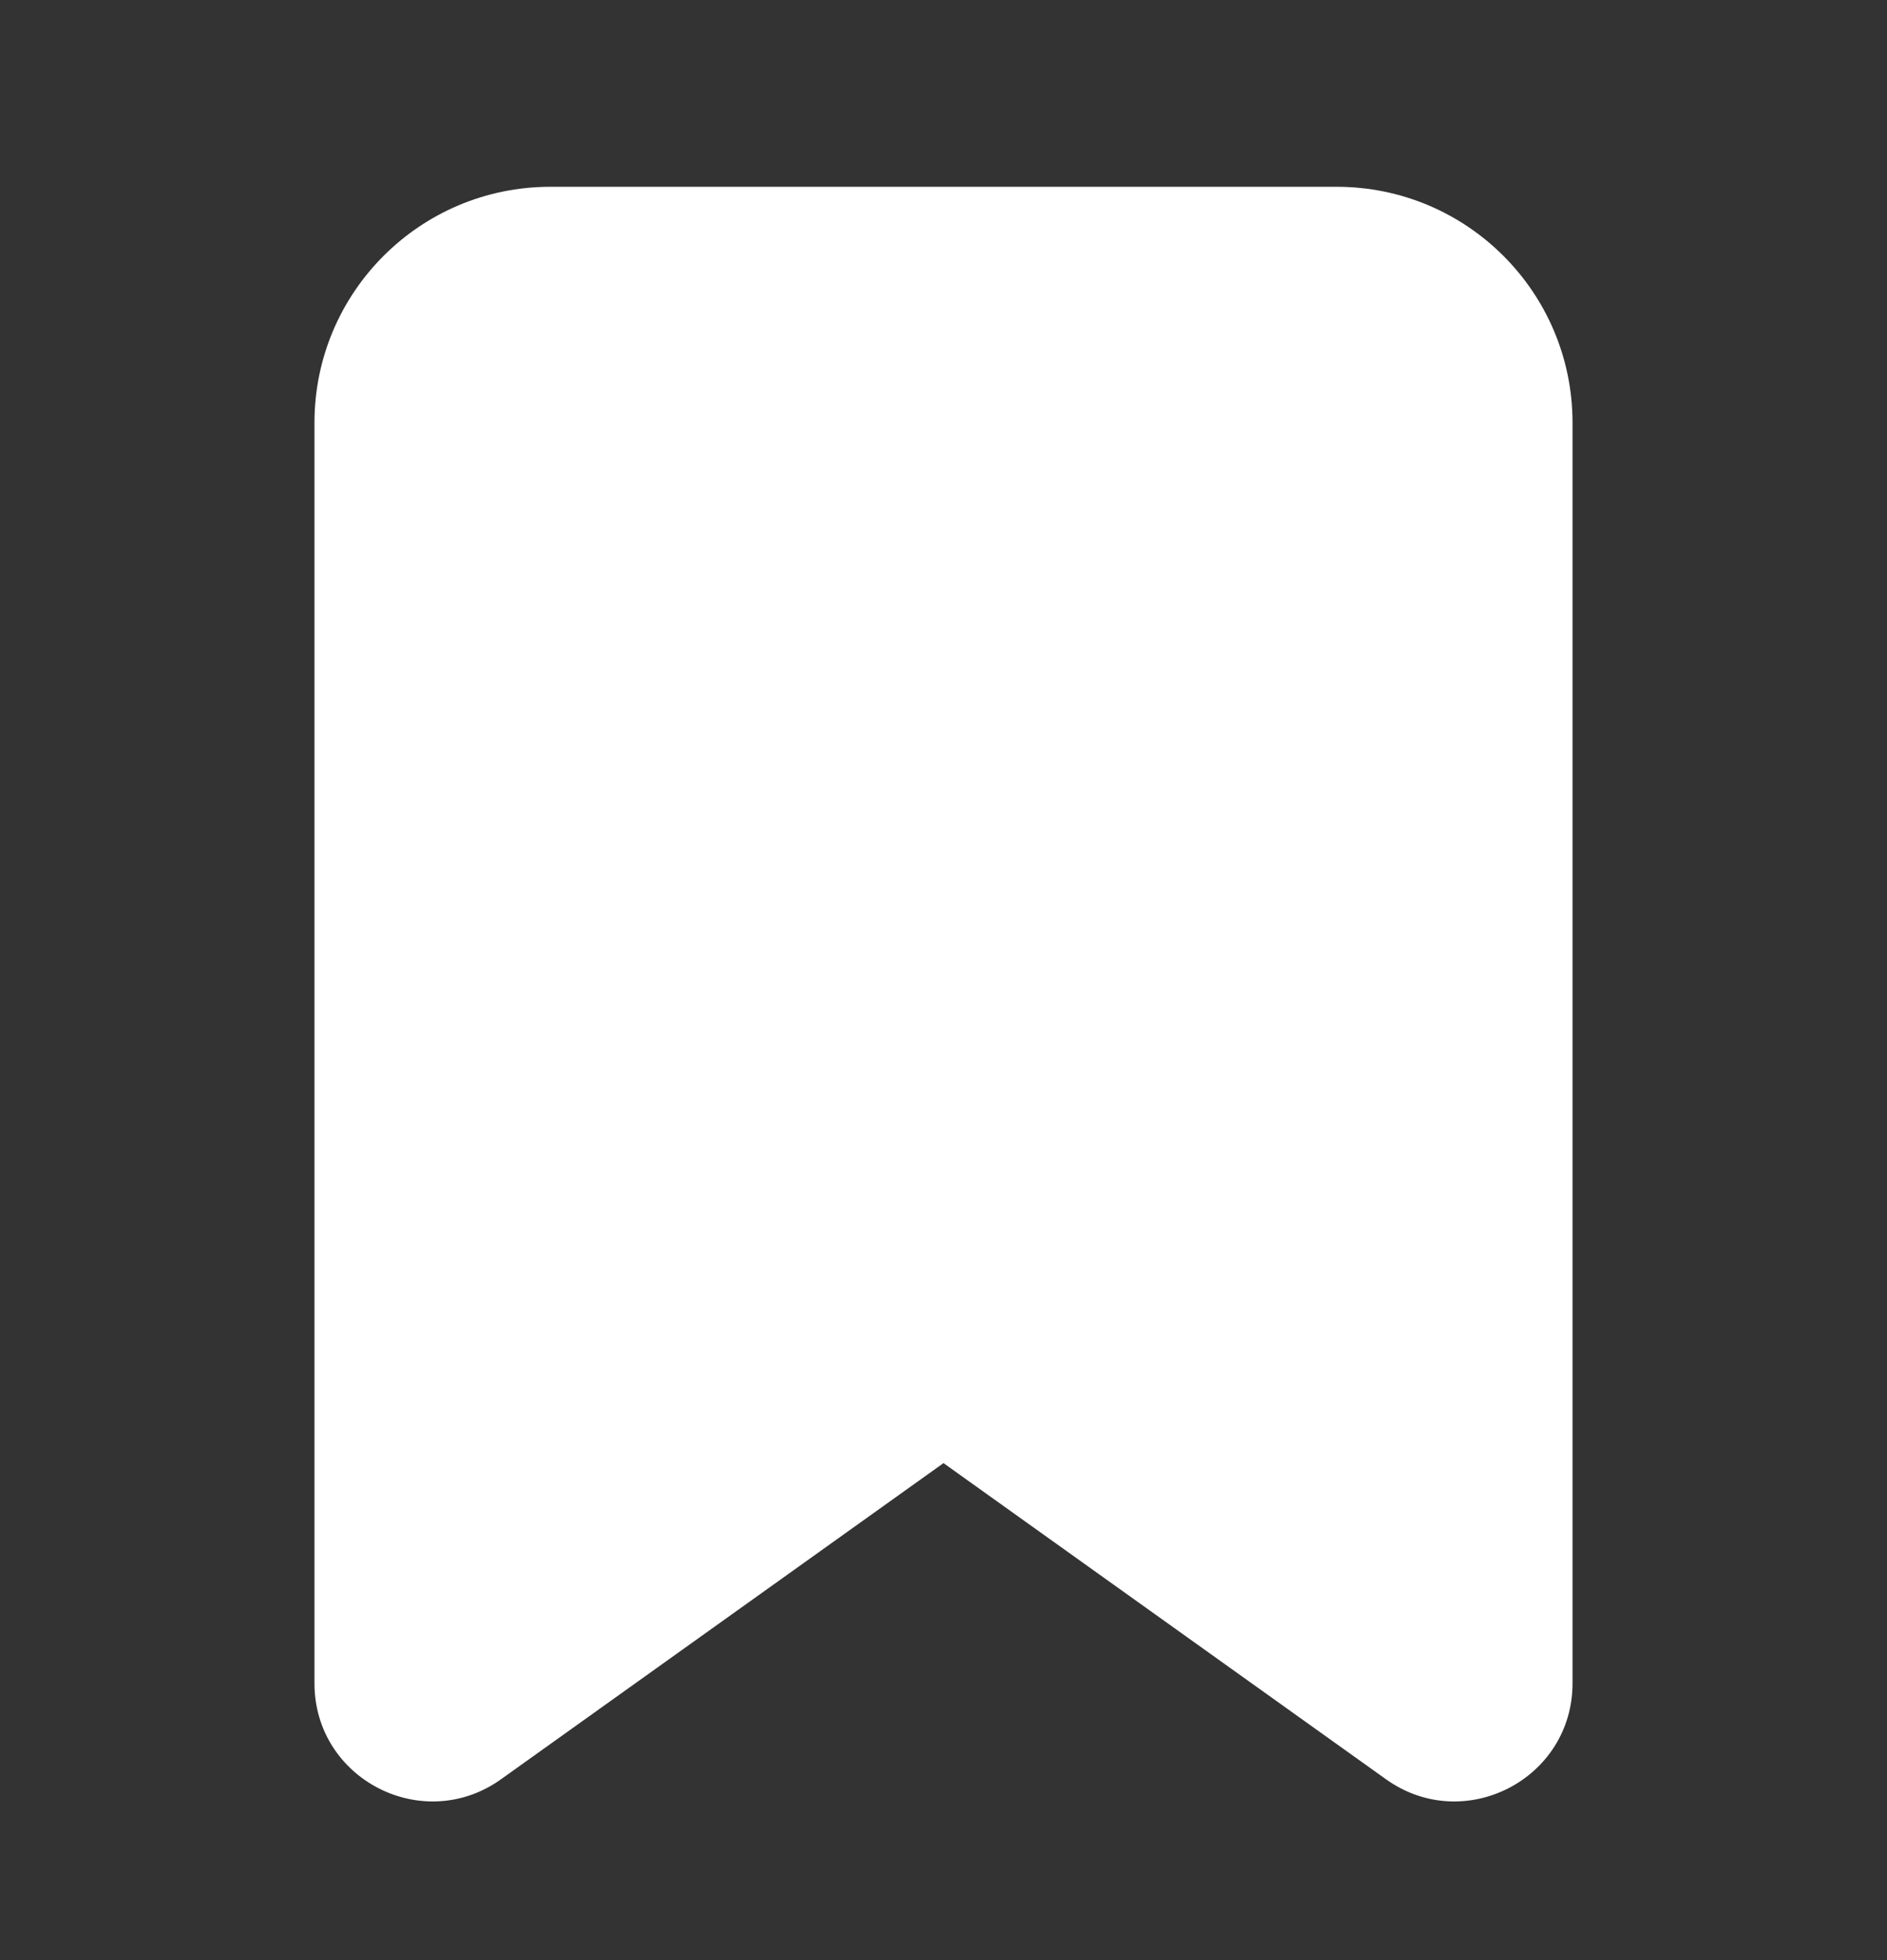 <svg width="26" height="27" viewBox="0 0 26 27" fill="none" xmlns="http://www.w3.org/2000/svg">
<rect x="0" y="0" width="26" height="27" fill="#333333" stroke="none"/>
<g clip-path="url(#clip0_75_1282)">
<path fill-rule="evenodd" clip-rule="evenodd" d="M4.333 5.823C4.333 4.028 5.788 2.573 7.583 2.573H18.417C20.212 2.573 21.667 4.028 21.667 5.823V23.187C21.667 24.509 20.173 25.277 19.097 24.509L13 20.154L6.903 24.509C5.827 25.277 4.333 24.509 4.333 23.187V5.823Z" fill="white"/>
</g>
<defs>
<clipPath id="clip0_75_1282">
<rect width="26" height="26" fill="white" transform="translate(0 0.406)"/>
</clipPath>
</defs>
</svg>
